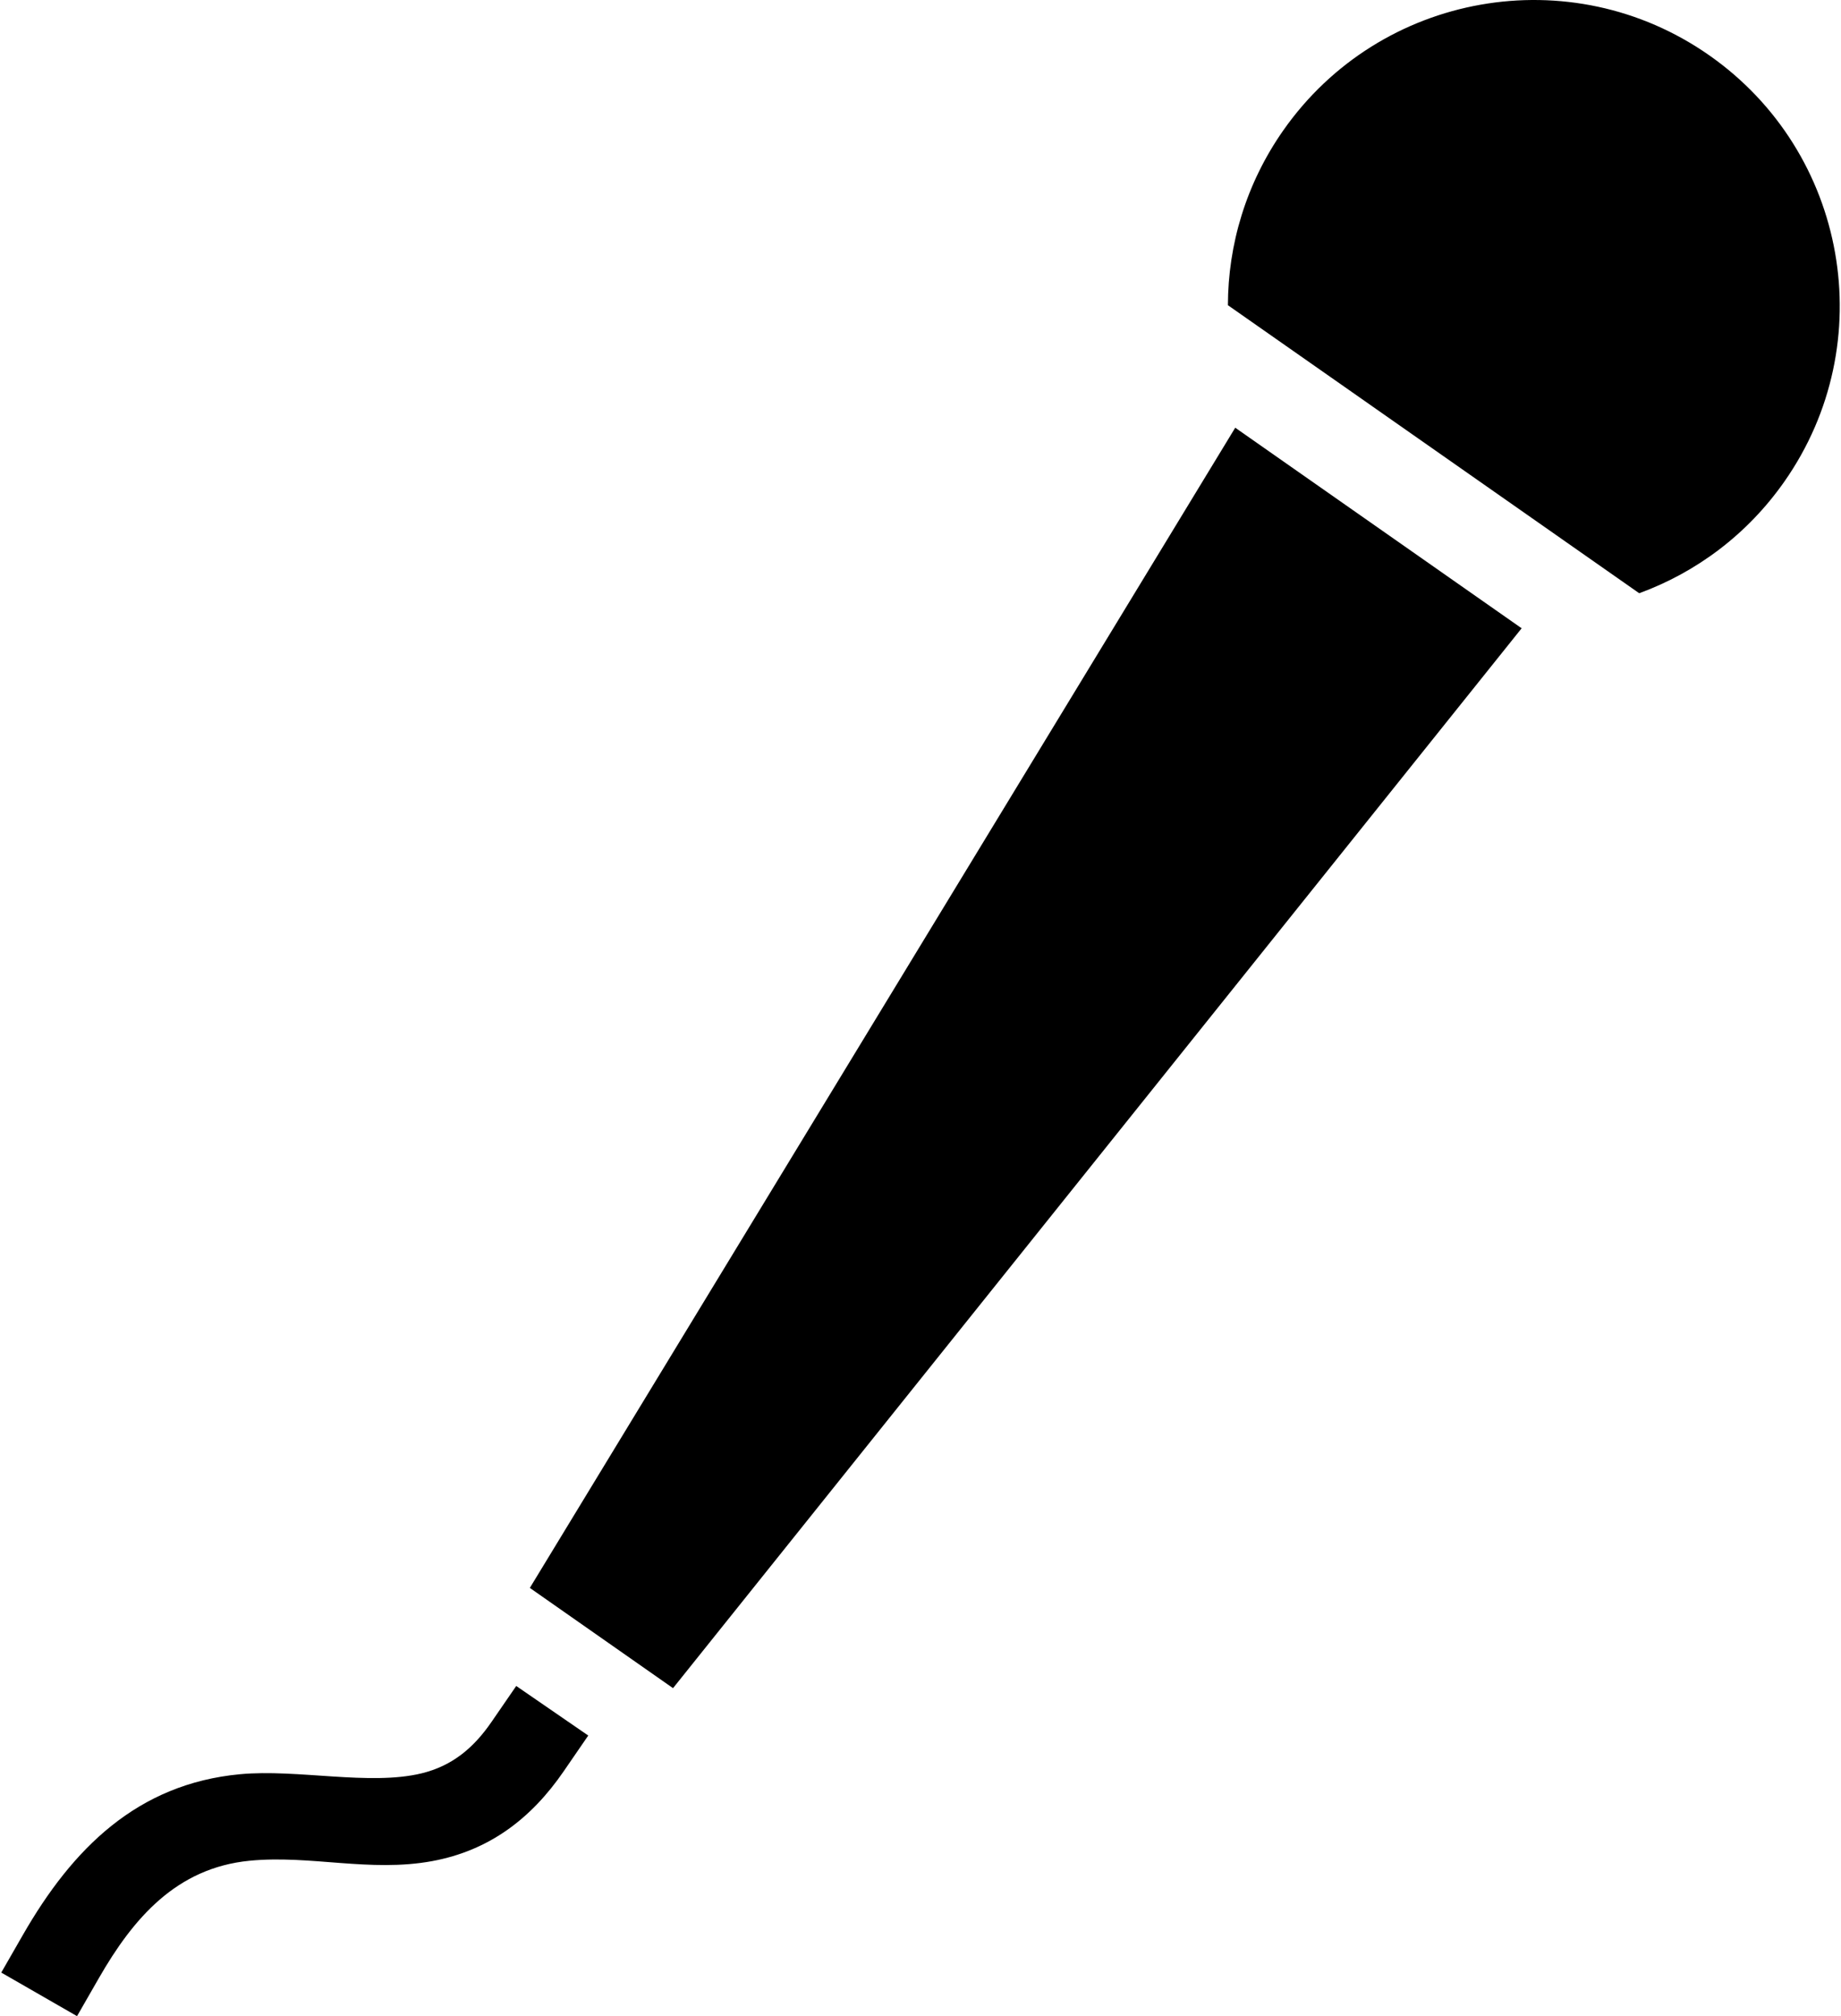 <?xml version="1.0" ?>
<svg xmlns="http://www.w3.org/2000/svg" xmlns:cc="http://creativecommons.org/ns#" xmlns:dc="http://purl.org/dc/elements/1.1/" xmlns:ev="http://www.w3.org/2001/xml-events" xmlns:inkscape="http://www.inkscape.org/namespaces/inkscape" xmlns:rdf="http://www.w3.org/1999/02/22-rdf-syntax-ns#" xmlns:sodipodi="http://sodipodi.sourceforge.net/DTD/sodipodi-0.dtd" xmlns:svg="http://www.w3.org/2000/svg" xmlns:xlink="http://www.w3.org/1999/xlink" baseProfile="full" enable-background="new 3.519 1.505 91.21 100" height="600px" version="1.1" viewBox="3.519 1.505 91.21 100" width="548px" x="0px" xml:space="preserve" y="0px">
	<defs/>
	<path d="M 36.847,85.236 L 78.947,32.667 L 64.738,22.719 L 29.743,80.264 L 36.847,85.236 L 36.847,85.236"/>
	<path d="M 4.599,97.465 C 7.053,93.192 10.269,89.981 15.364,89.505 C 18.212,89.237 21.786,90.085 24.365,89.463 C 25.896,89.091 26.955,88.199 27.839,86.914 L 29.068,85.128 L 32.641,87.586 L 31.413,89.373 C 29.806,91.709 27.727,93.292 24.901,93.814 C 21.803,94.384 18.856,93.5 15.839,93.796 C 12.214,94.151 10.073,96.639 8.359,99.624 L 7.279,101.504 L 3.52,99.343 L 4.599,97.465 L 4.599,97.465"/>
	<path d="M 91.984,25.387 C 96.791,18.522 95.122,9.056 88.256,4.25 C 81.392,-0.557 71.926,1.113 67.118,7.978 C 65.27,10.618 64.381,13.645 64.375,16.643 L 84.78,30.929 C 87.596,29.899 90.136,28.027 91.984,25.387"/>
</svg>
